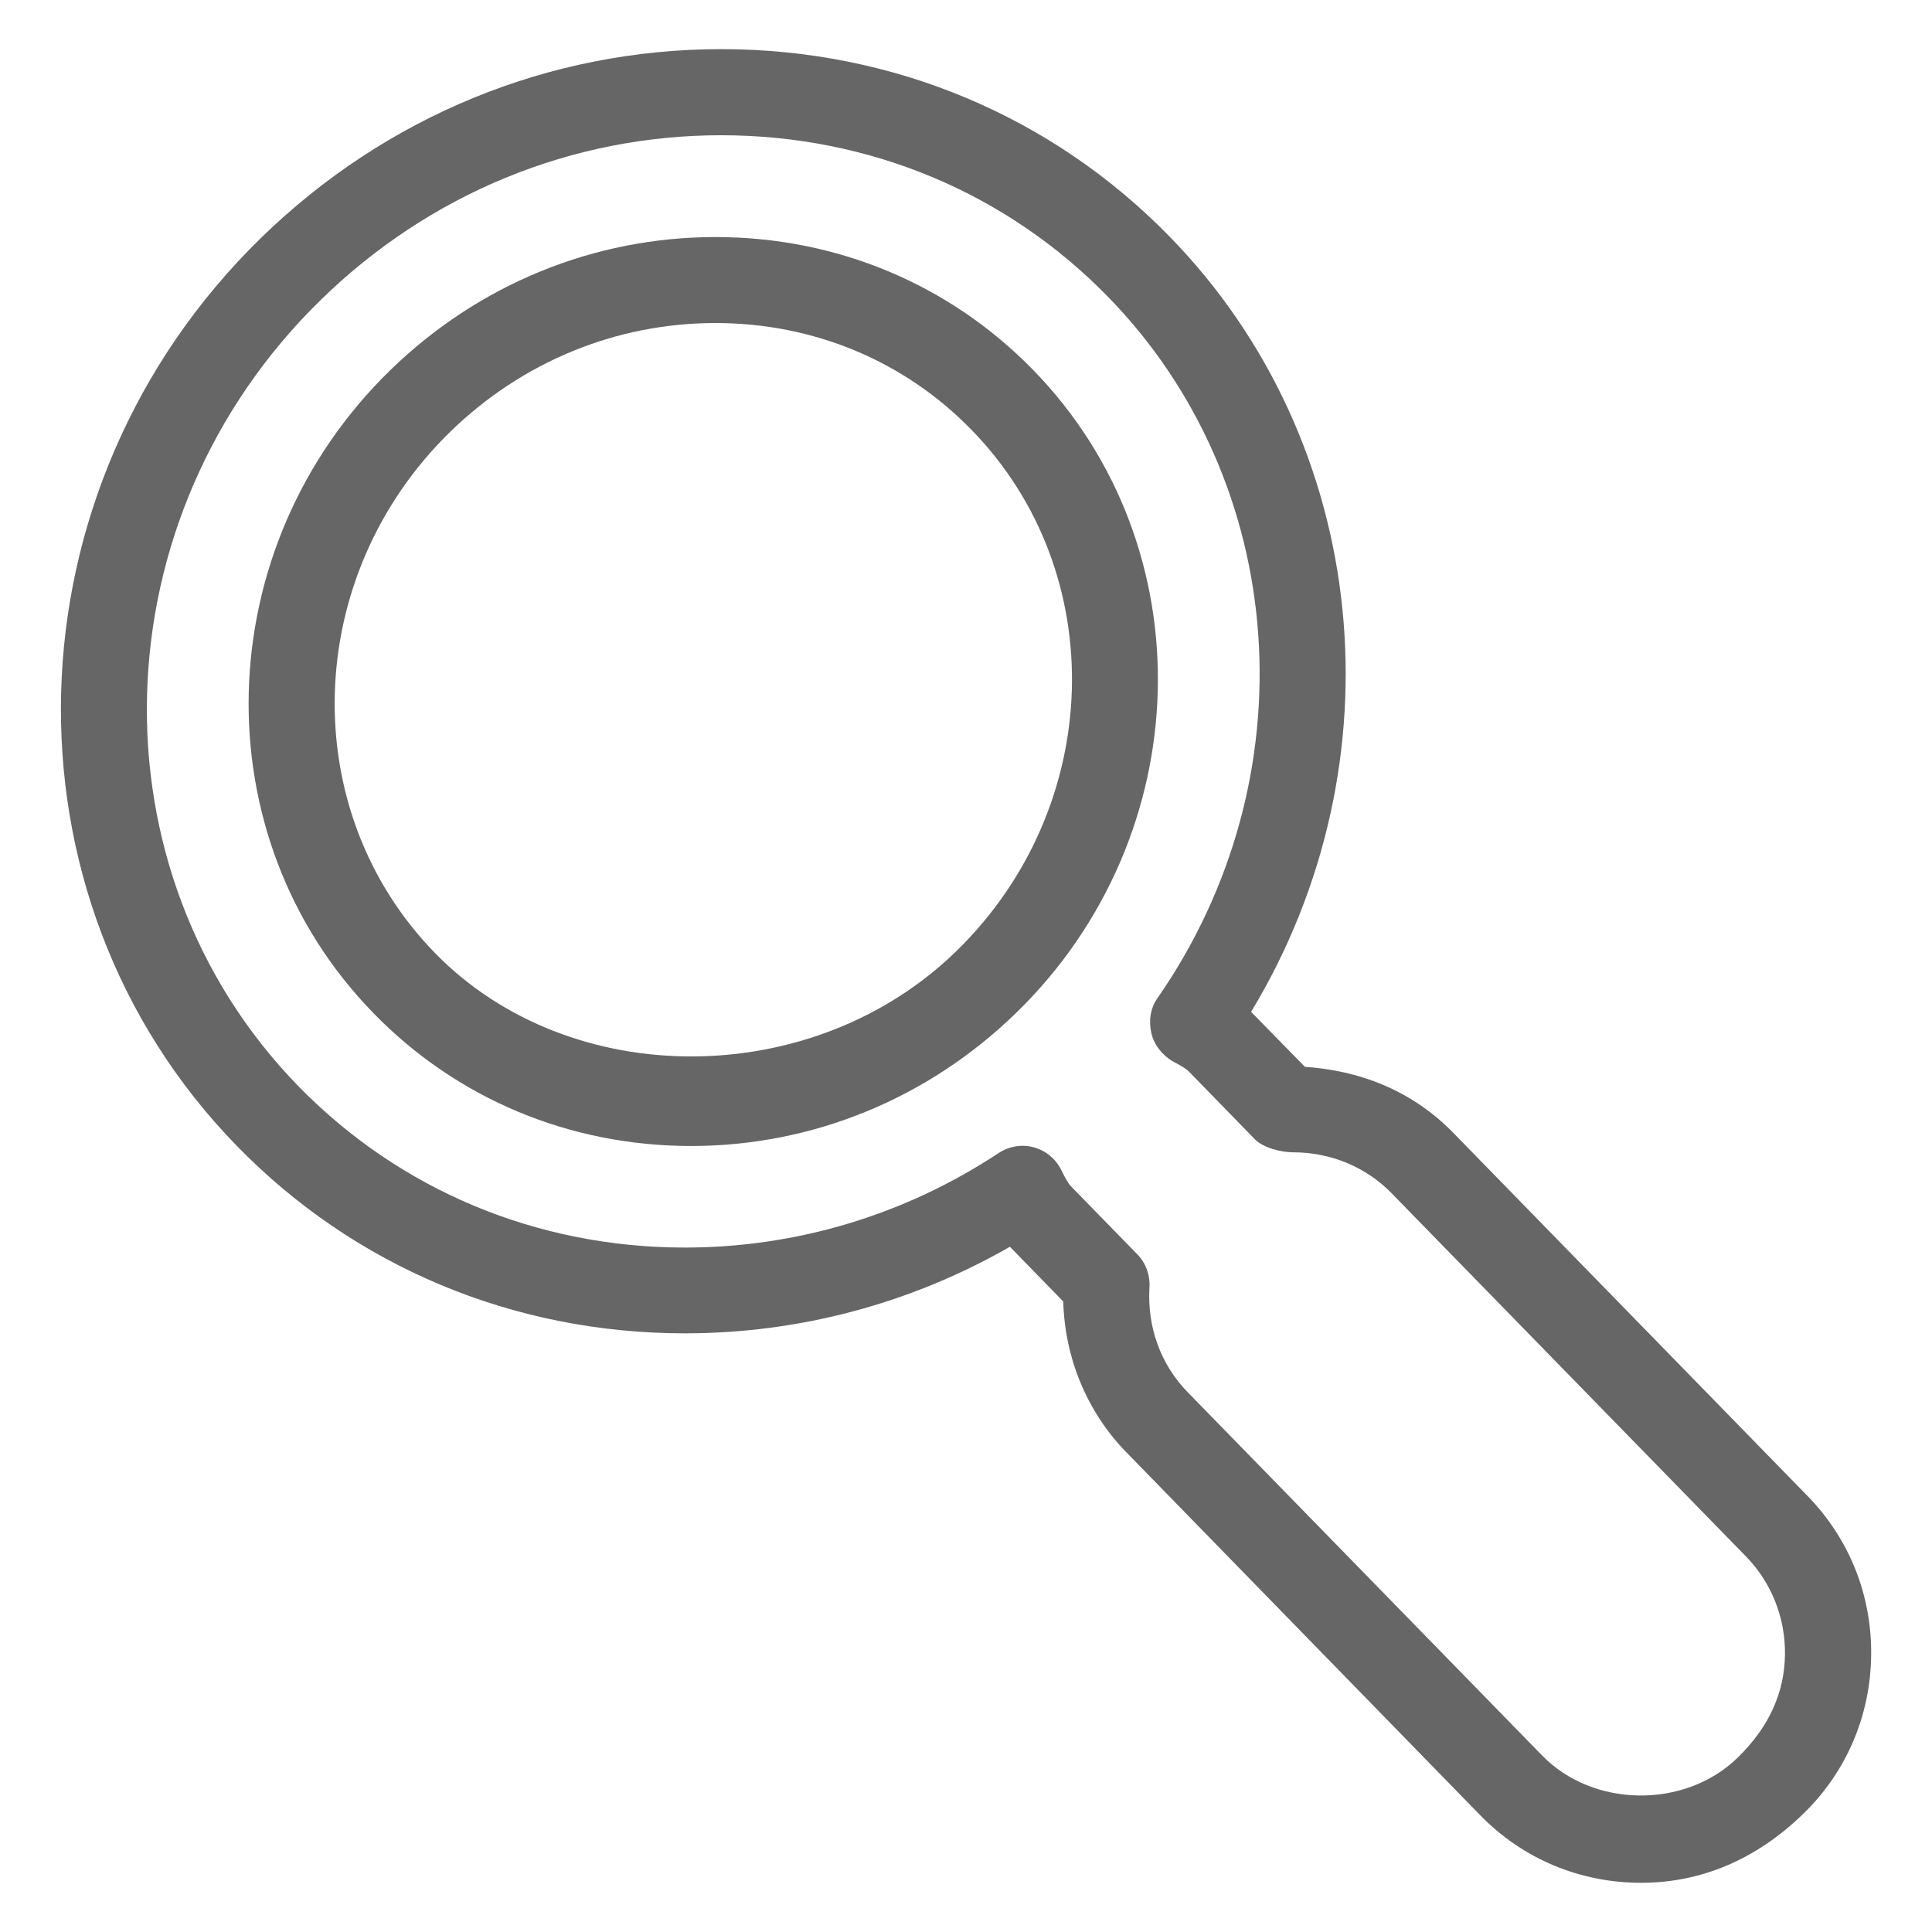 <?xml version="1.0" encoding="utf-8"?>
<!-- Generator: Adobe Illustrator 16.0.0, SVG Export Plug-In . SVG Version: 6.00 Build 0)  -->
<!DOCTYPE svg PUBLIC "-//W3C//DTD SVG 1.1//EN" "http://www.w3.org/Graphics/SVG/1.1/DTD/svg11.dtd">
<svg version="1.1" id="Capa_1" xmlns="http://www.w3.org/2000/svg" xmlns:xlink="http://www.w3.org/1999/xlink" x="0px" y="0px"
	 width="30px" height="30px" viewBox="0 0 30 30" enable-background="new 0 0 30 30" xml:space="preserve">
<g>
	<g>
		<g>
			<path fill="#666666" d="M10.731,17.795c-1.882,0-3.635-0.73-4.932-2.063c-2.683-2.75-2.566-7.228,0.258-9.981
				c1.371-1.335,3.164-2.07,5.053-2.07c1.883,0,3.635,0.733,4.932,2.063c2.683,2.749,2.564,7.228-0.258,9.979
				C14.413,17.059,12.618,17.795,10.731,17.795z M11.11,5.016c-1.538,0-3.003,0.6-4.121,1.691c-2.295,2.24-2.4,5.871-0.233,8.093
				c2.1,2.151,5.871,2.138,8.096-0.033c2.297-2.24,2.402-5.87,0.234-8.092C14.044,5.604,12.632,5.016,11.11,5.016z"/>
			<path fill="#666666" d="M25.483,29.236L25.483,29.236c-0.95,0-1.837-0.371-2.496-1.047l-5.5-5.641
				c-0.607-0.622-0.953-1.46-0.977-2.339l-0.828-0.849c-1.541,0.883-3.274,1.344-5.047,1.344c-2.656,0-5.127-1.033-6.955-2.908
				C-0.106,13.916,0.06,7.589,4.053,3.694c1.938-1.889,4.476-2.931,7.146-2.931c2.659,0,5.132,1.035,6.963,2.911
				c3.12,3.197,3.608,8.164,1.265,12.038l0.836,0.854c0.941,0.064,1.718,0.423,2.306,1.027l5.501,5.639
				c0.647,0.664,0.998,1.542,0.985,2.475c-0.011,0.933-0.383,1.804-1.047,2.451C27.261,28.887,26.397,29.236,25.483,29.236z
				 M15.878,17.792c0.057,0,0.114,0.007,0.17,0.022c0.184,0.049,0.337,0.172,0.424,0.34c0.064,0.127,0.111,0.22,0.161,0.27
				l1.027,1.053c0.132,0.135,0.2,0.32,0.189,0.508c-0.038,0.62,0.172,1.201,0.593,1.633l5.502,5.639
				c0.793,0.817,2.218,0.833,3.036,0.038c0.502-0.488,0.729-1.026,0.737-1.601c0.007-0.576-0.209-1.119-0.607-1.527l-5.502-5.639
				c-0.398-0.408-0.943-0.635-1.532-0.635c-0.181,0-0.46-0.07-0.587-0.199l-1.027-1.054c-0.048-0.05-0.138-0.099-0.243-0.155
				c-0.165-0.092-0.298-0.257-0.34-0.439c-0.044-0.184-0.019-0.385,0.09-0.541c2.38-3.42,2.06-8.002-0.764-10.896
				C15.628,2.991,13.494,2.1,11.198,2.1c-2.319,0-4.525,0.906-6.213,2.553c-3.465,3.379-3.621,8.858-0.35,12.215
				c1.577,1.615,3.707,2.504,6,2.504c1.731,0,3.417-0.506,4.874-1.469C15.62,17.83,15.749,17.792,15.878,17.792z"/>
		</g>
	</g>
</g>
</svg>
